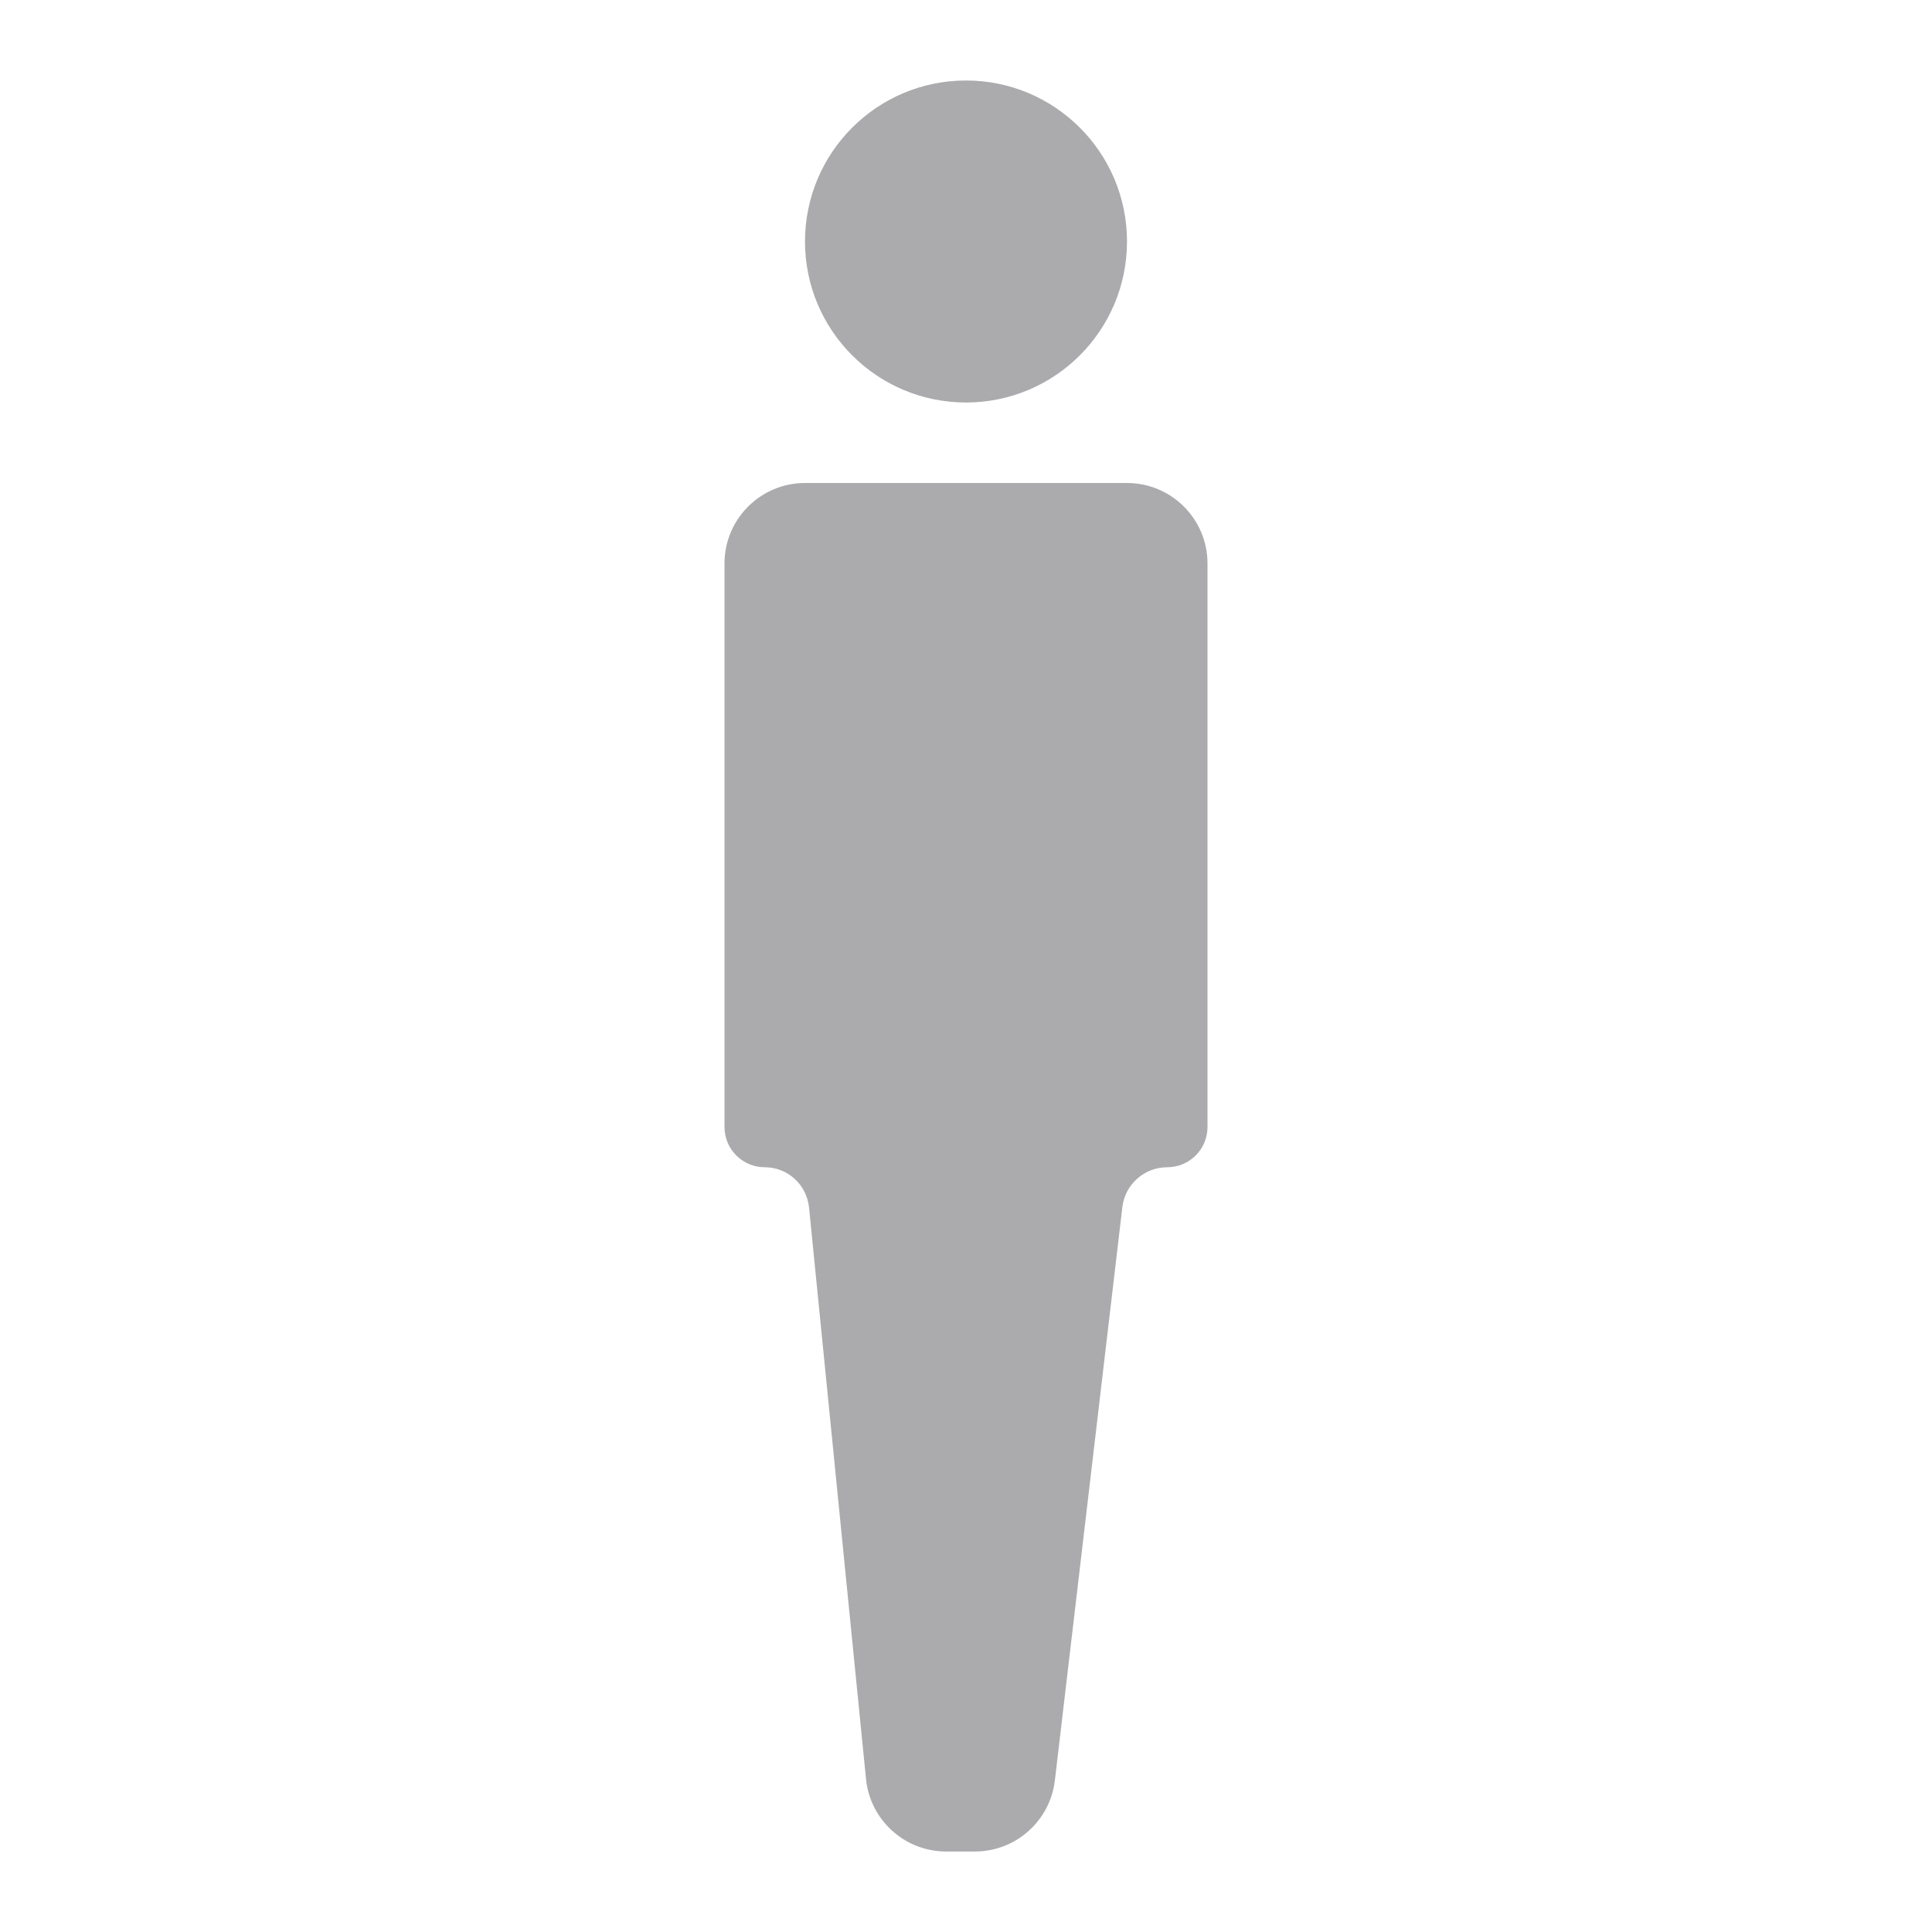 <svg xmlns="http://www.w3.org/2000/svg" width="24" height="24" viewBox="0 0 24 24">
    <g fill="#ABAAAD" transform="translate(9 1)">
        <circle cx="3" cy="2" r="2"/>
        <path d="M1 5h4c.552 0 1 .448 1 1v7c0 .276-.224.5-.5.5-.285 0-.525.213-.558.497l-.838 7.12c-.06.503-.486.883-.993.883h-.358c-.514 0-.944-.39-.995-.9l-.708-7.102C1.02 13.715.784 13.5.5 13.5c-.276 0-.5-.224-.5-.5V6c0-.552.448-1 1-1z"/>
    </g>
</svg>
